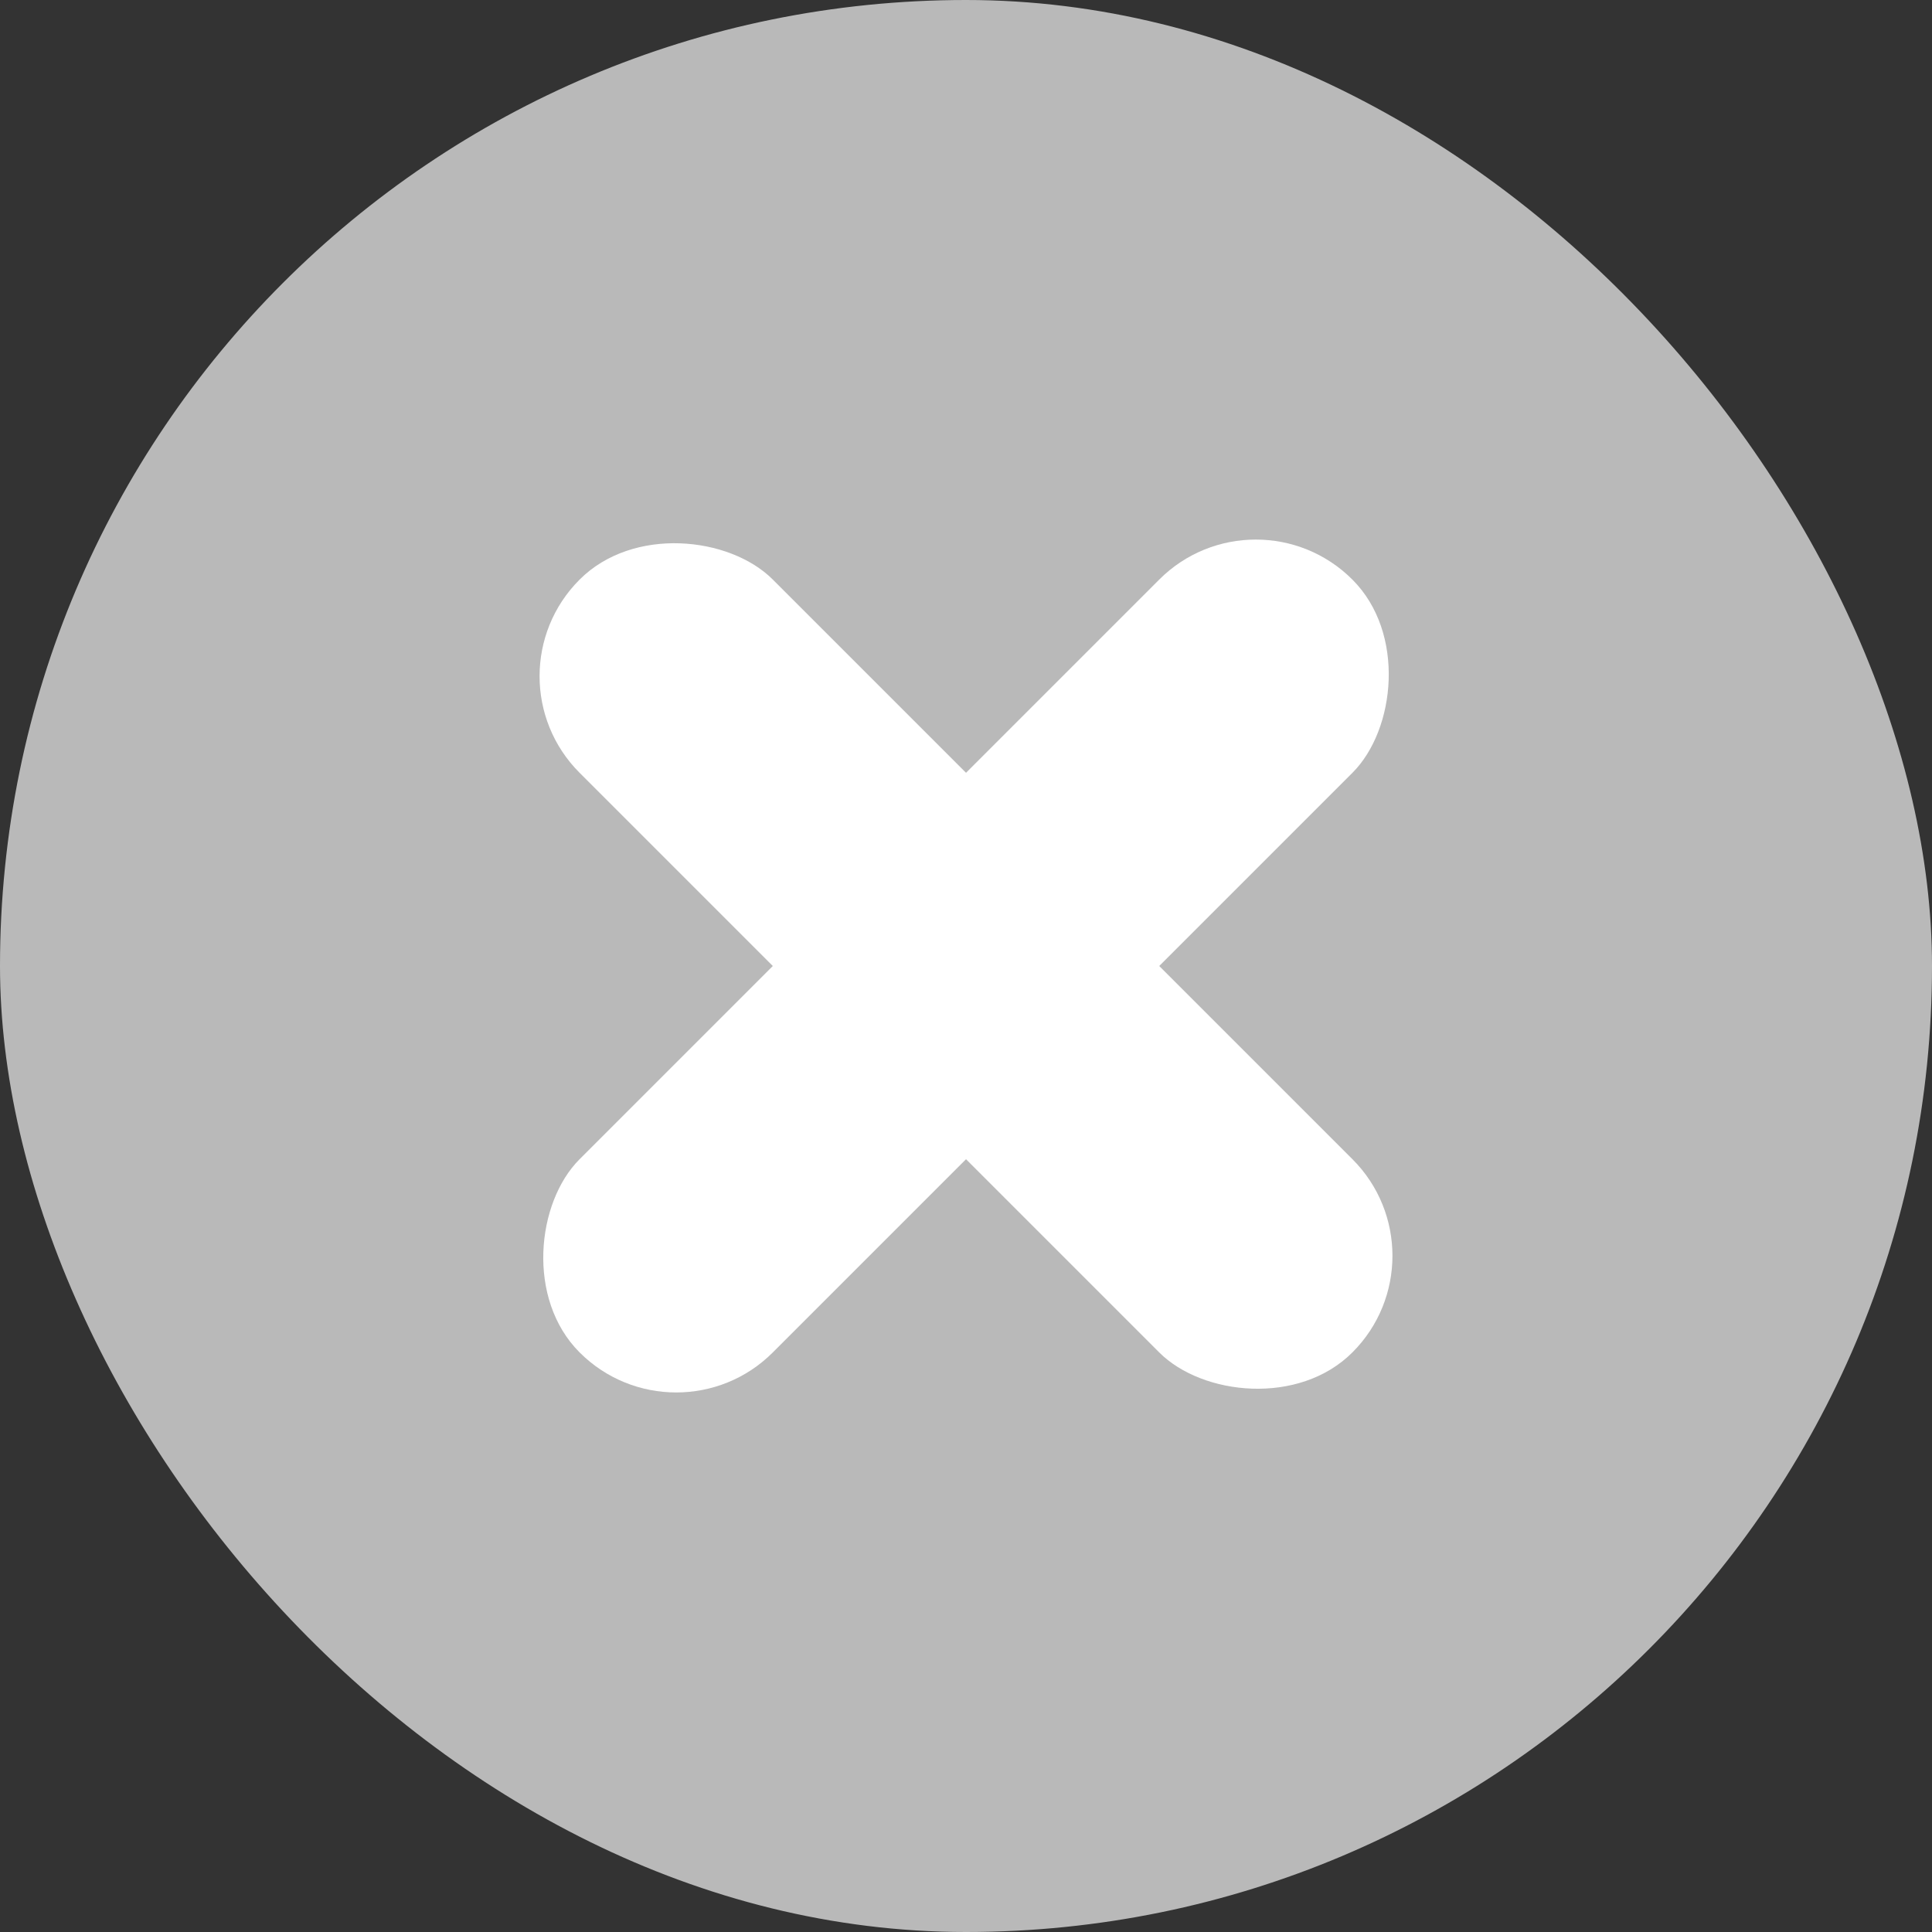<svg width="16" height="16" viewBox="0 0 16 16" fill="none" xmlns="http://www.w3.org/2000/svg">
<rect x="0" y="0" width="16" height="16" fill="#333333" stroke="none"/>
<rect width="16" height="16" rx="8" fill="#B9B9B9"/>
<g clip-path="url(#clip0_117_471)">
<rect x="4" y="5.6" width="2.263" height="9.051" rx="1.131" transform="rotate(-45 4 5.6)" fill="white"/>
<rect x="10.4" y="4" width="2.263" height="9.051" rx="1.131" transform="rotate(45 10.4 4)" fill="white"/>
</g>
<defs>
<clipPath id="clip0_117_471">
<rect width="8" height="8" fill="white" transform="translate(4 4)"/>
</clipPath>
</defs>
</svg>
